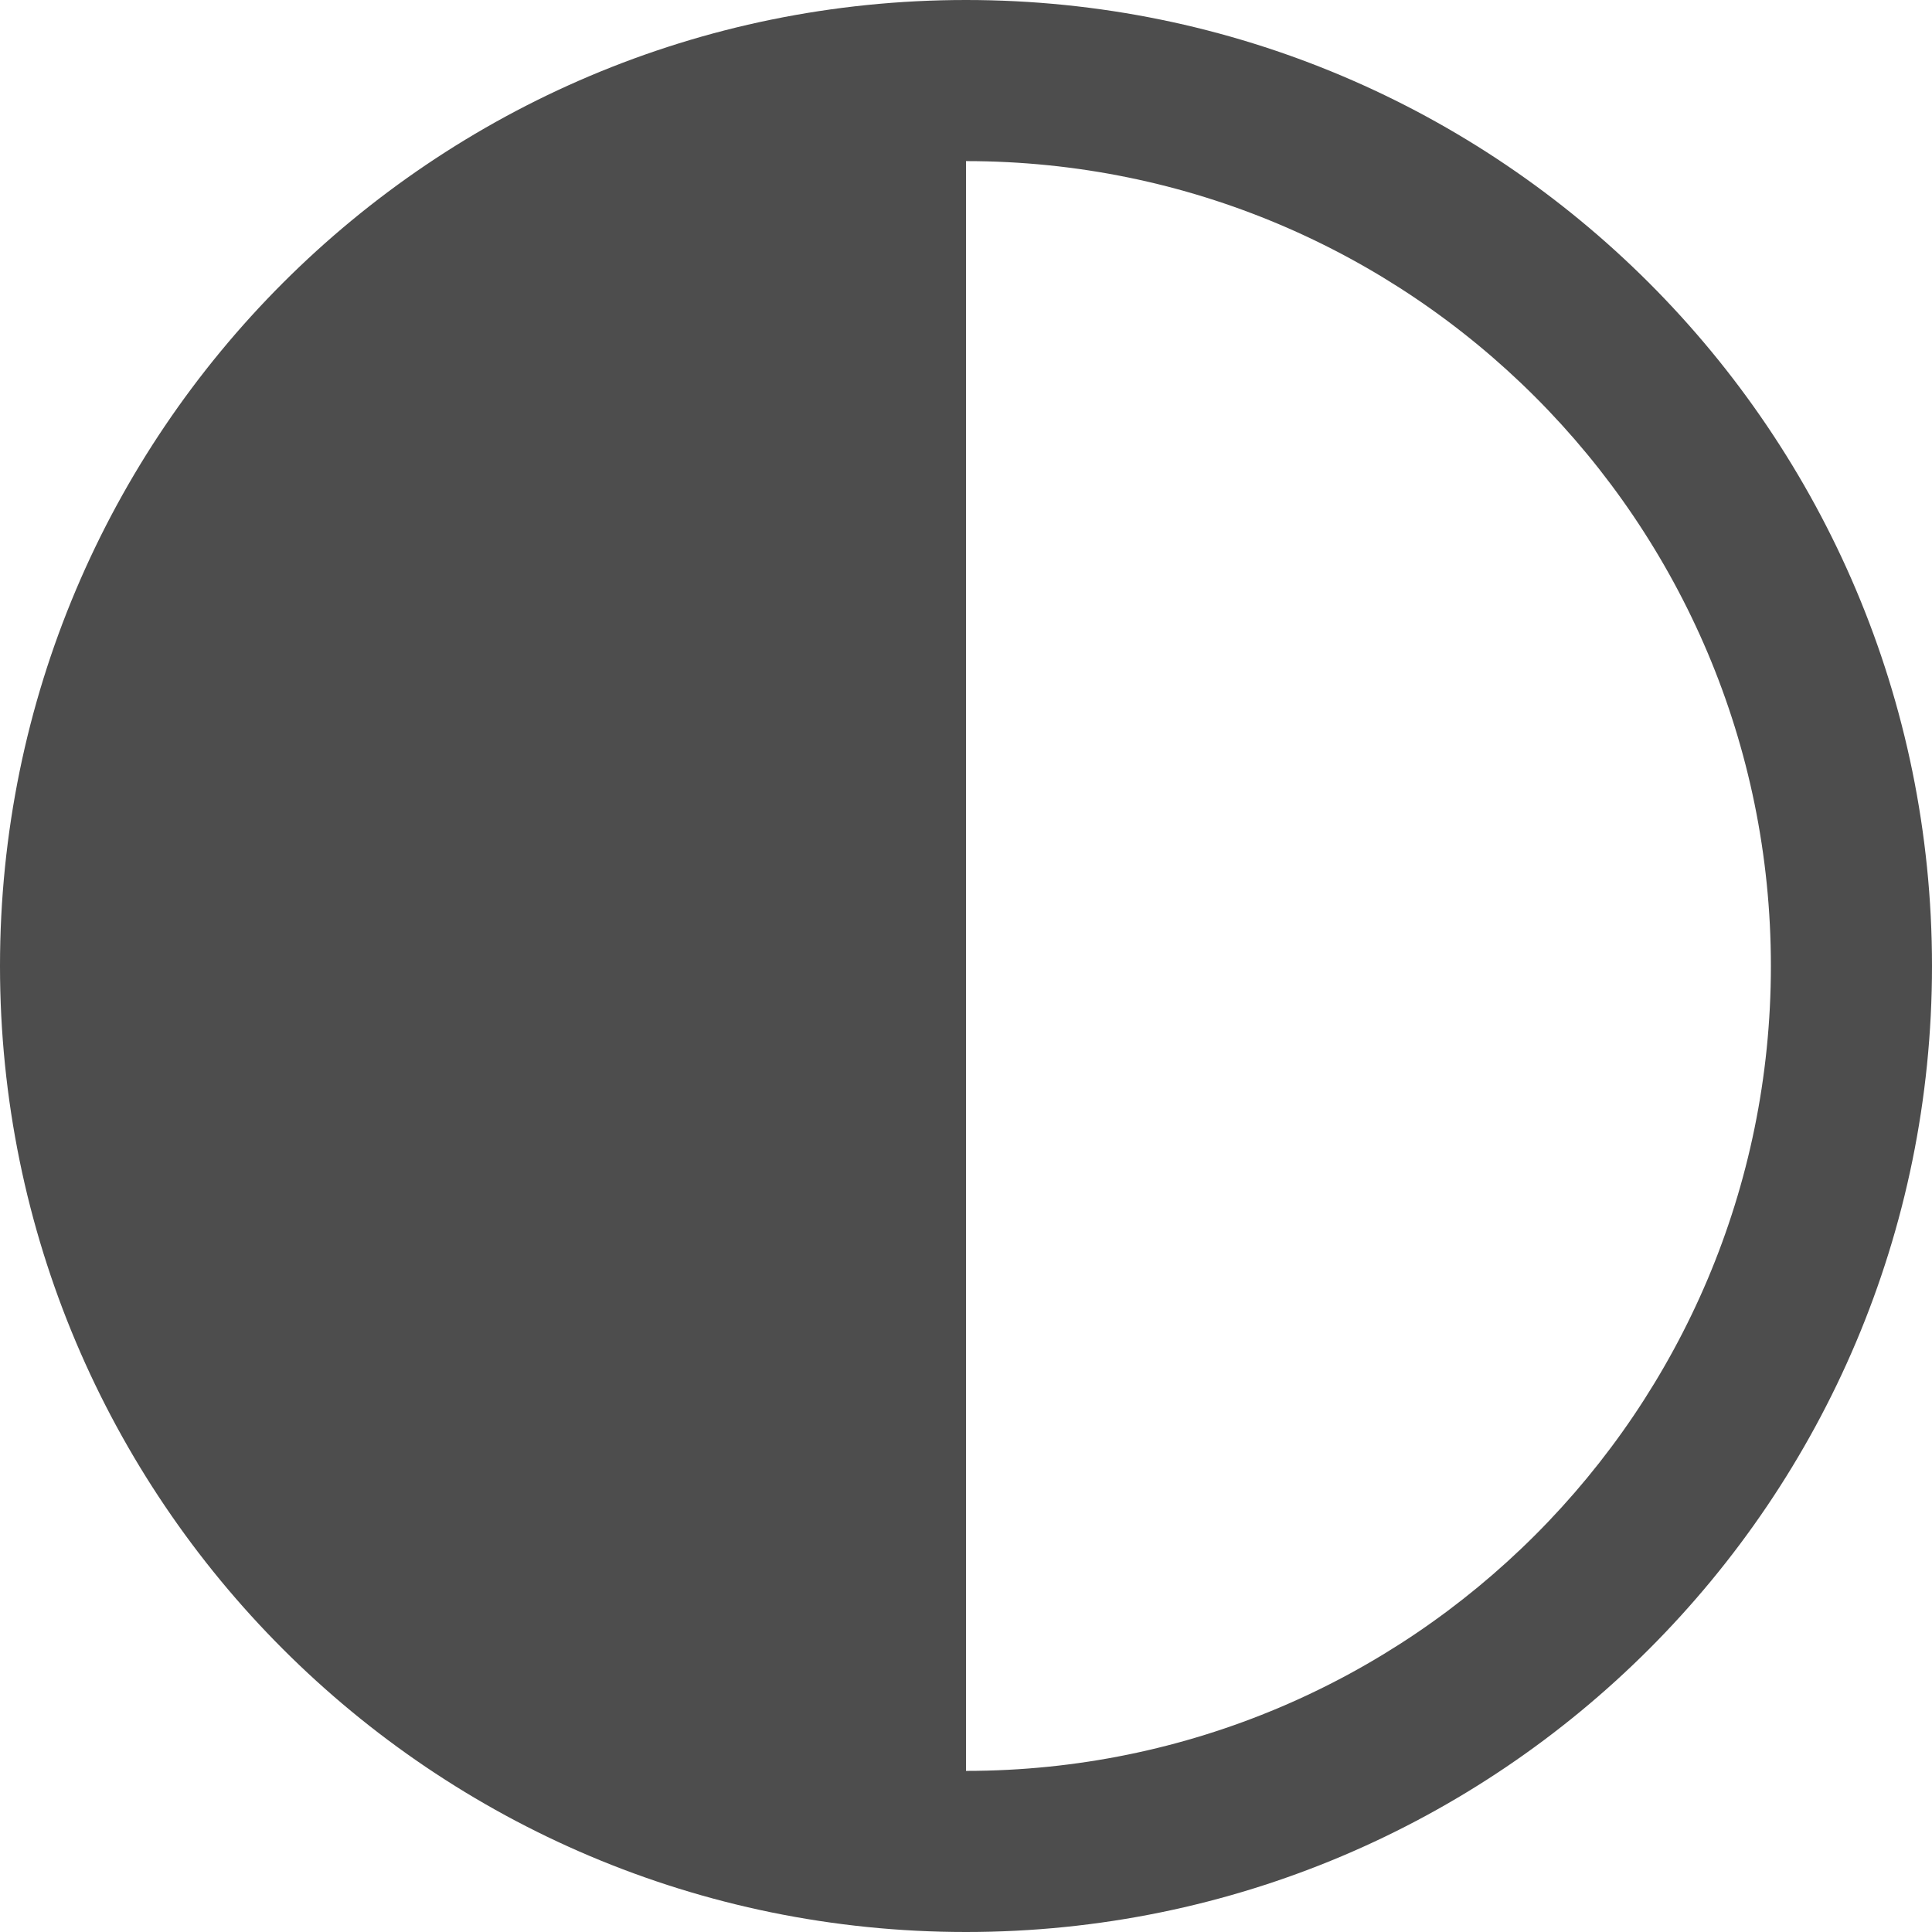 <svg width="18" height="18" viewBox="0 0 18 18" fill="none" xmlns="http://www.w3.org/2000/svg">
<path d="M9 0C4.029 0 0 4.029 0 9C0 13.971 4.029 18 9 18C13.971 18 18 13.971 18 9C18 4.029 13.971 0 9 0ZM9 16.499V1.501C13.141 1.501 16.499 4.859 16.499 9C16.499 13.141 13.141 16.499 9 16.499Z" fill="#4D4D4D"/>
</svg>
